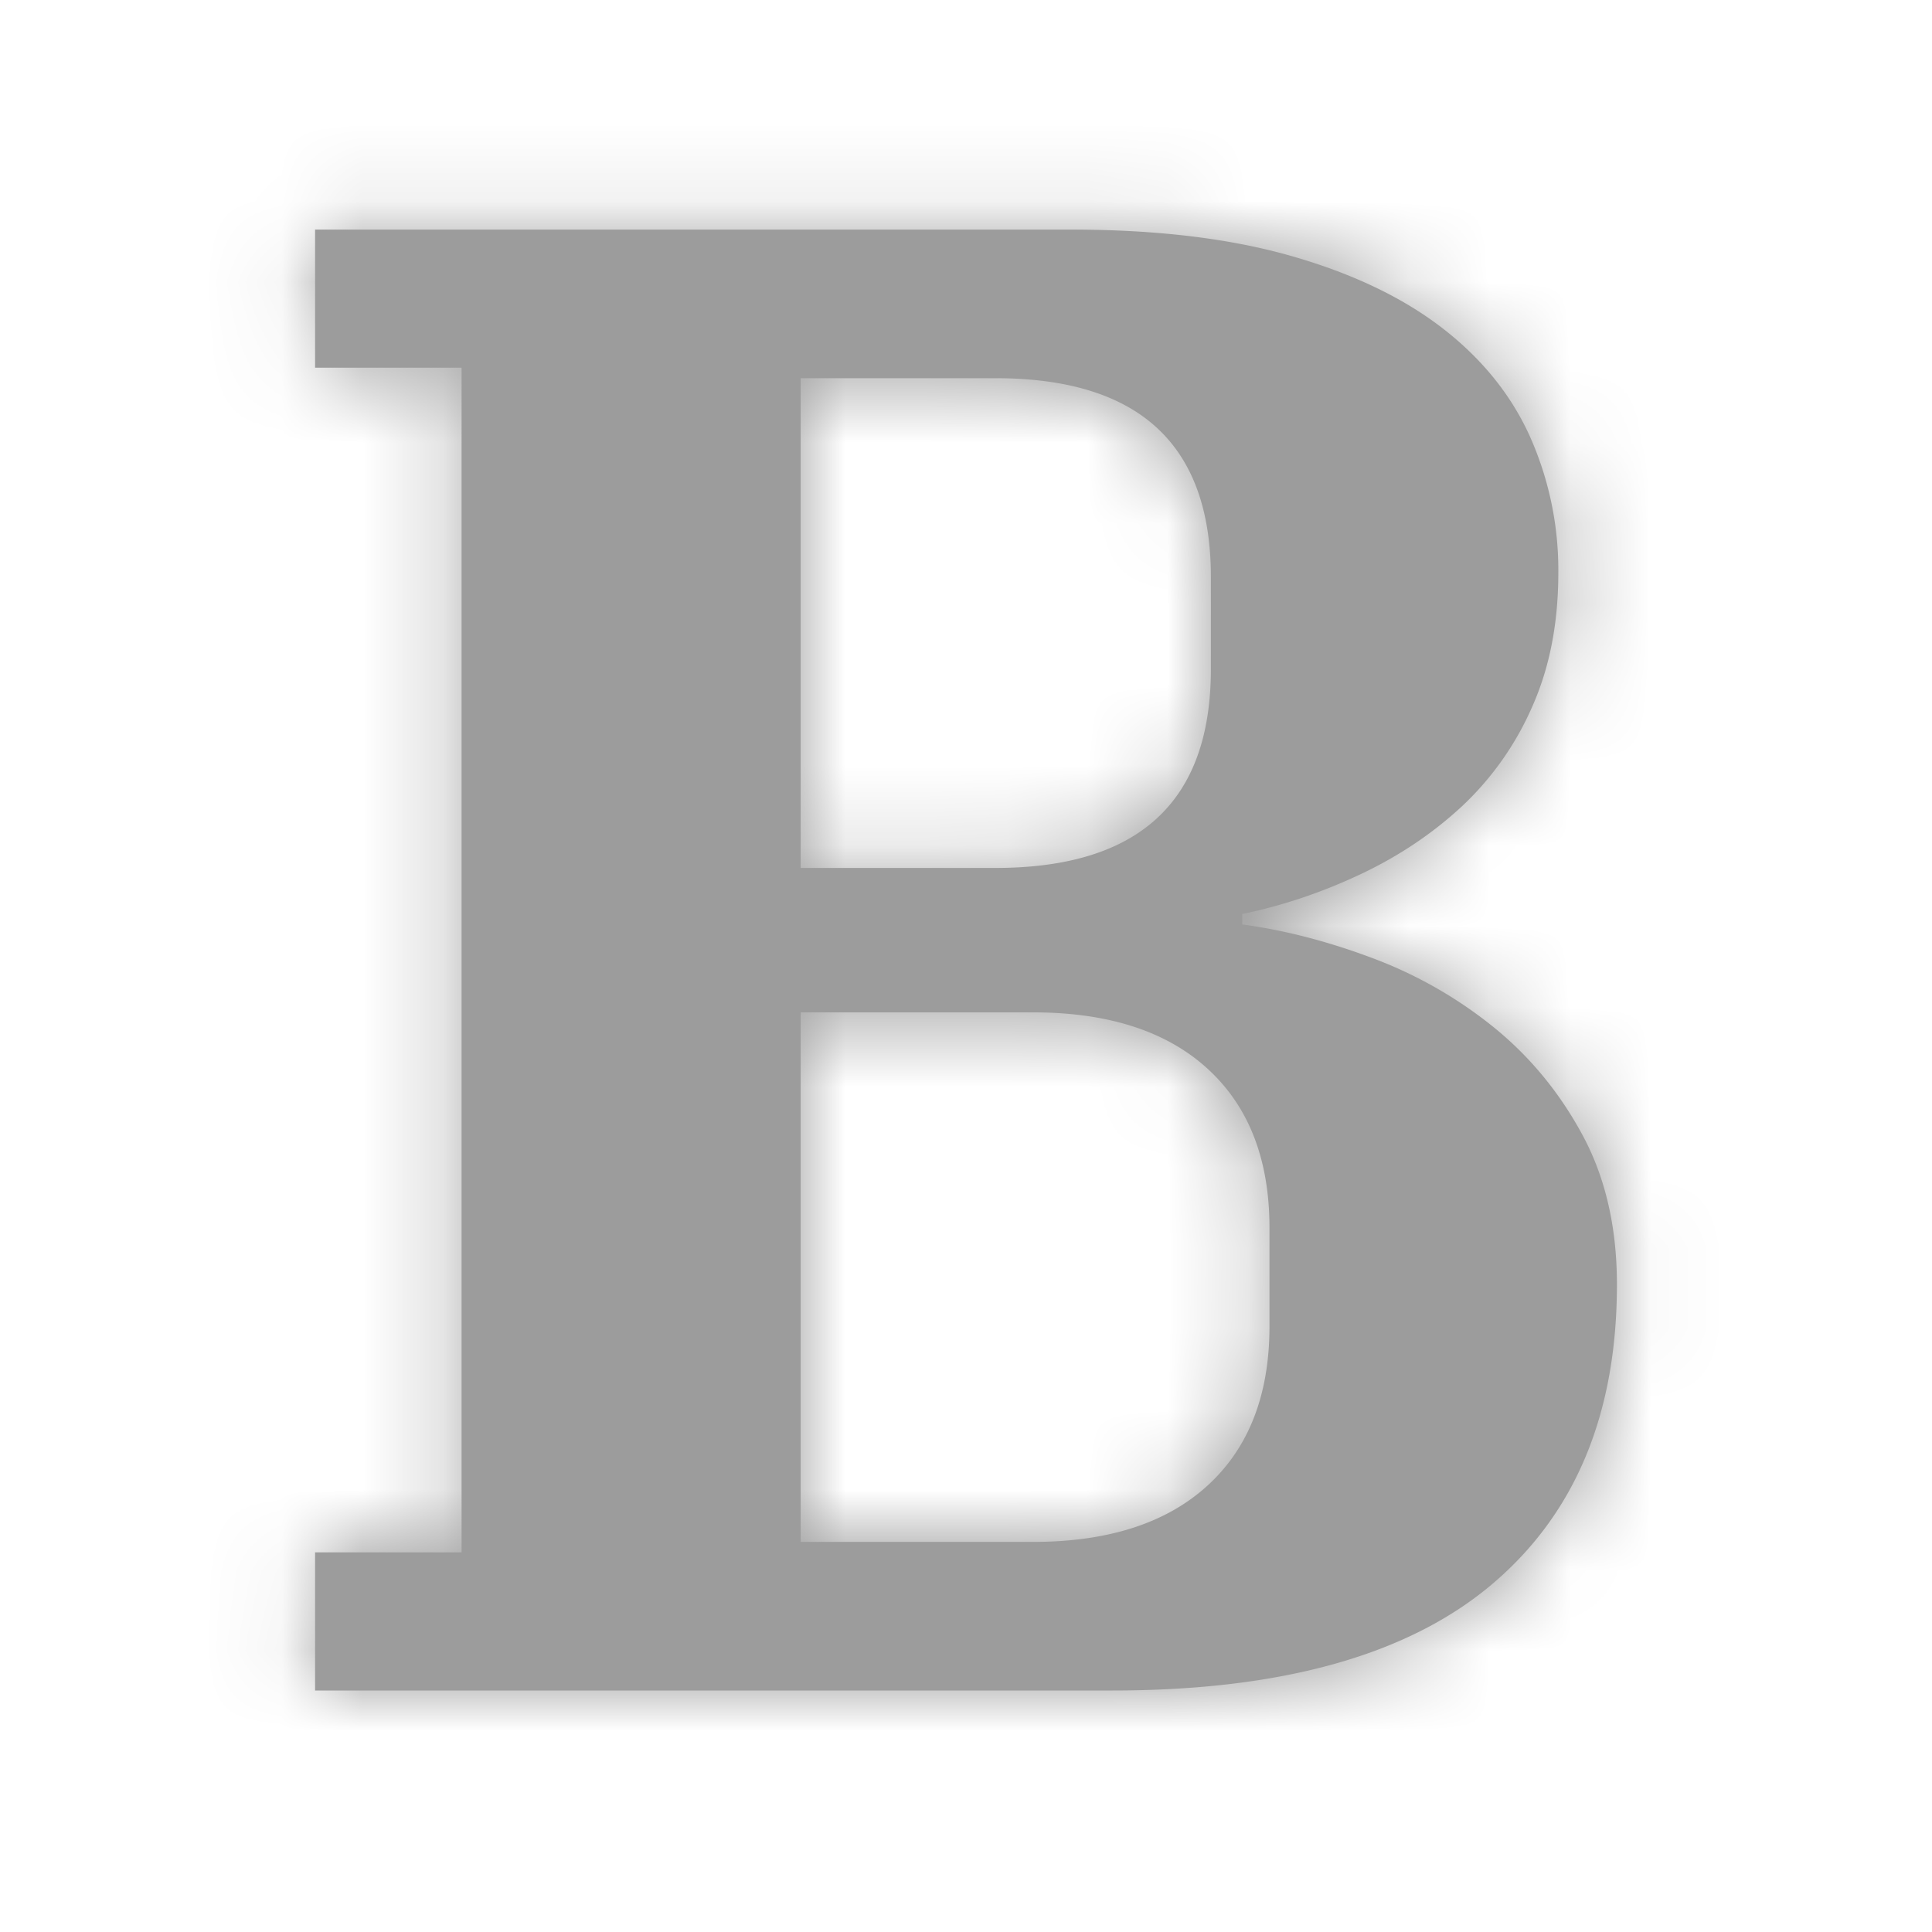 <svg xmlns="http://www.w3.org/2000/svg" xmlns:xlink="http://www.w3.org/1999/xlink" width="24" height="24" viewBox="0 0 24 24">
    <defs>
        <path id="a" d="M3.914 19.284h1.82V4.568h-1.82V2.852H13.3c1.057 0 1.967.108 2.73.325.763.217 1.391.516 1.885.897s.858.832 1.092 1.352a4.07 4.07 0 0 1 .351 1.69c0 .624-.108 1.179-.325 1.664a3.745 3.745 0 0 1-.871 1.235c-.364.338-.784.62-1.261.845-.477.225-.966.39-1.469.494v.13c.52.07 1.057.208 1.612.416a5.4 5.4 0 0 1 1.508.858c.45.364.819.81 1.105 1.339.286.529.429 1.148.429 1.859 0 1.612-.52 2.856-1.56 3.731S15.917 21 13.82 21H3.914v-1.716zm6.032-.13h2.886c.936 0 1.66-.234 2.171-.702.511-.468.767-1.127.767-1.976v-1.222c0-.85-.256-1.508-.767-1.976-.511-.468-1.235-.702-2.171-.702H9.946v6.578zm0-8.372h2.418c1.785 0 2.678-.823 2.678-2.47V7.168c0-1.647-.893-2.47-2.678-2.47H9.946v6.084z"/>
    </defs>
    <g fill="none" fill-rule="evenodd">
        <path d="M0 0h24v24H0z"/>
        <mask id="b" fill="#fff">
            <use xlink:href="#a"/>
        </mask>
        <use fill="#9C9C9C" fill-rule="nonzero" xlink:href="#a"/>
        <g fill="#9C9C9C" mask="url(#b)">
            <path d="M0 0h24v24H0z"/>
        </g>
    </g>
</svg>
